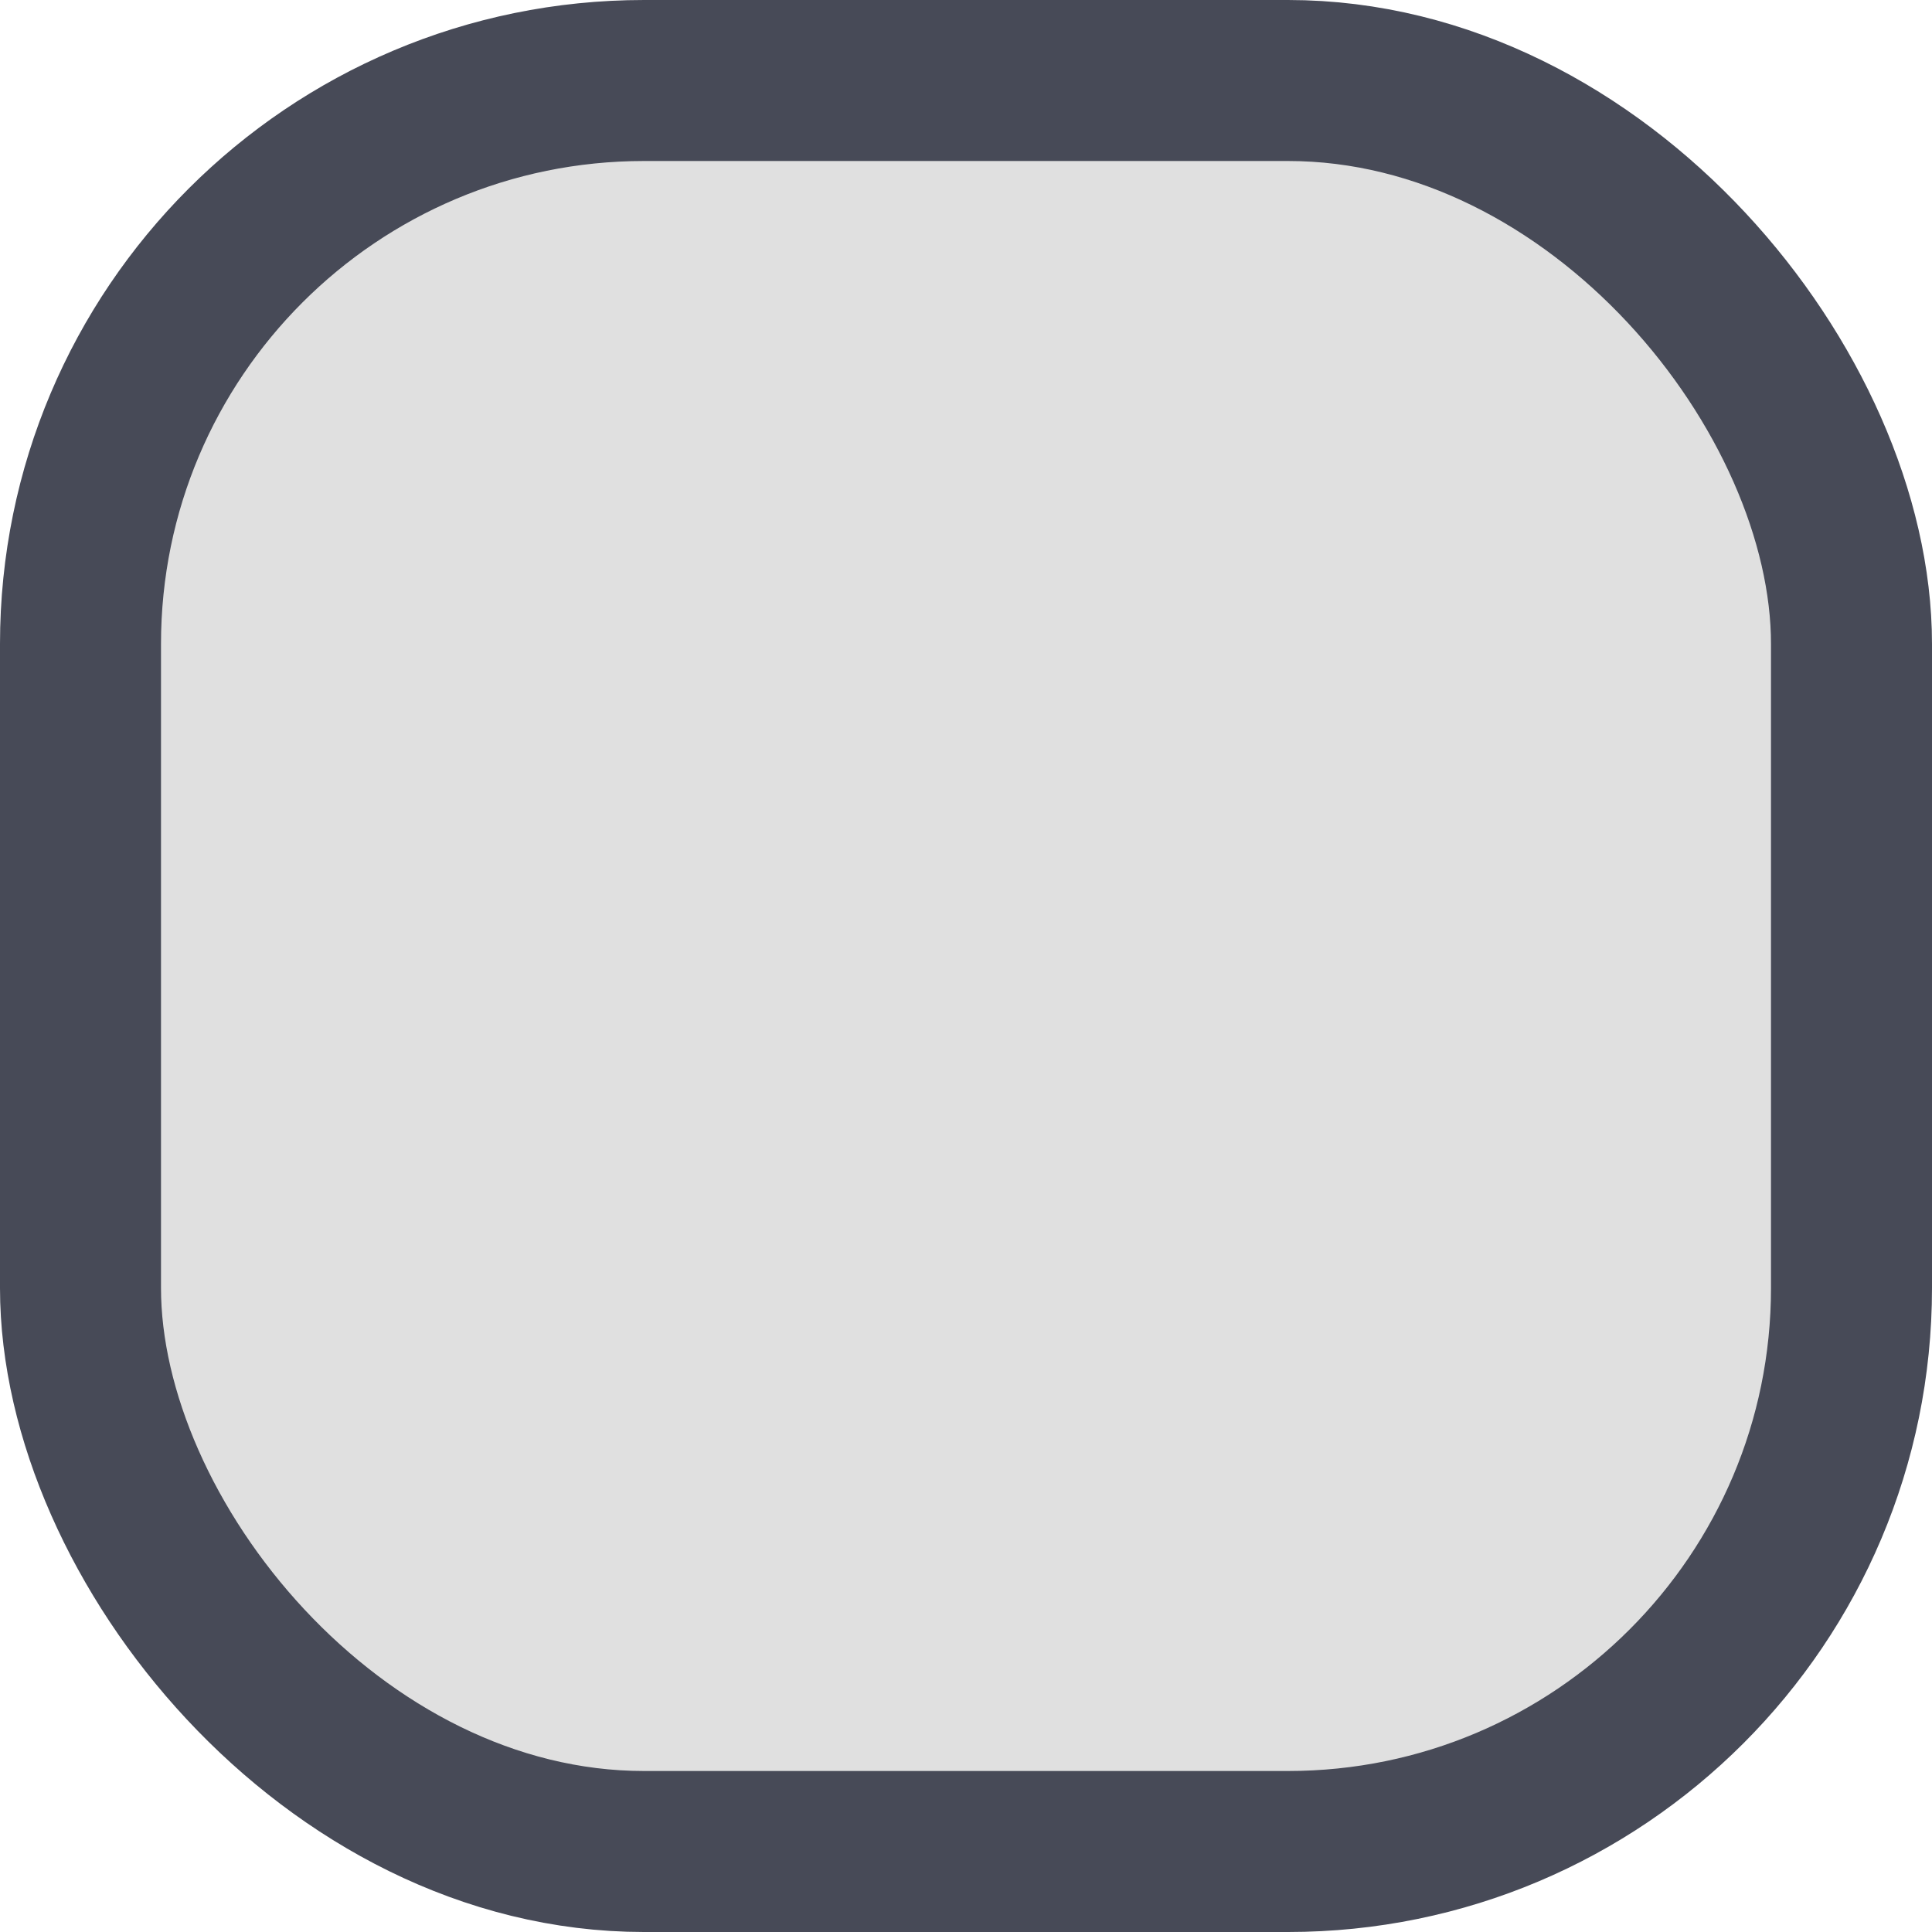 <svg width="24" height="24" viewBox="0 0 24 24" fill="none" xmlns="http://www.w3.org/2000/svg">
<rect x="1" y="1" width="22" height="22" rx="7" fill="#E0E0E0" stroke="#474A57" stroke-width="2" stroke-linecap="round" stroke-linejoin="round"/>
</svg>
